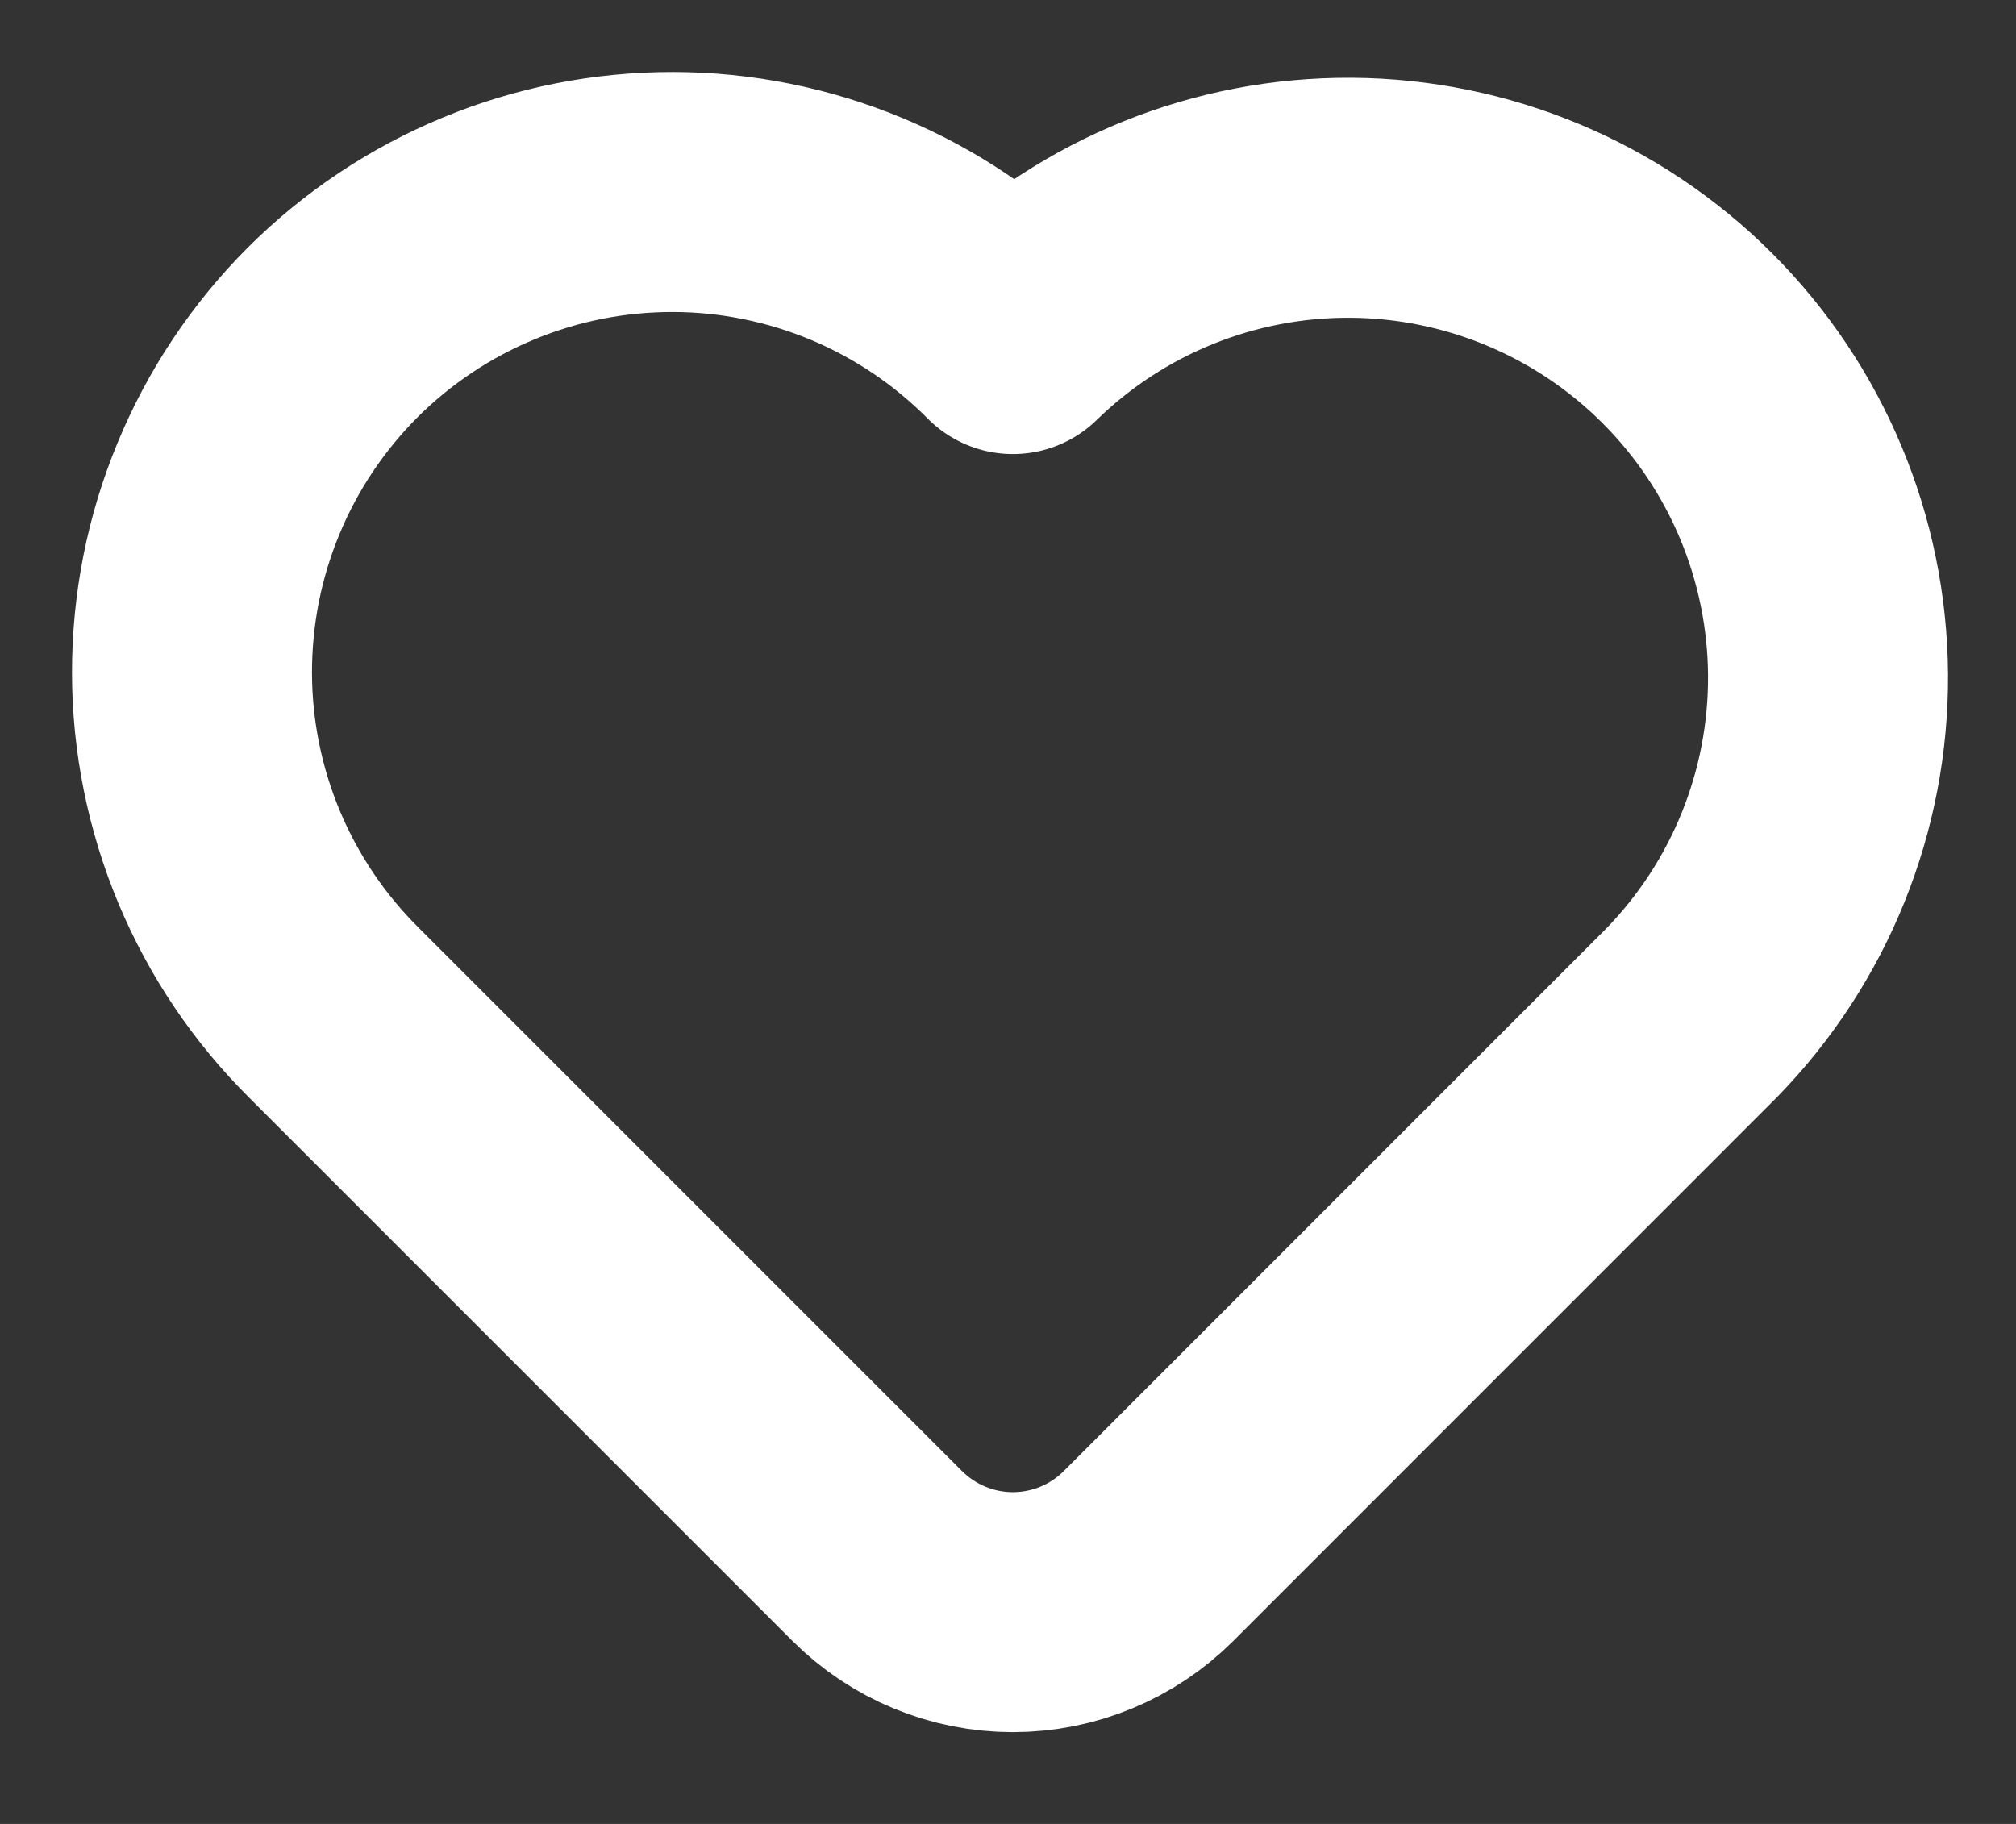 <svg width="21" height="19" viewBox="0 0 21 19" fill="none" xmlns="http://www.w3.org/2000/svg">
<rect x="0" y="0" width="21" height="19" fill="#333333" stroke="none"/>
<path d="M17.622 10.55L11.965 16.208C11.59 16.583 11.081 16.794 10.551 16.794C10.021 16.794 9.512 16.583 9.137 16.208L3.48 10.551C3.012 10.087 2.641 9.536 2.387 8.929C2.133 8.321 2.001 7.669 2 7.011C1.999 6.353 2.127 5.7 2.379 5.092C2.63 4.483 2.999 3.93 3.464 3.464C3.93 2.999 4.483 2.63 5.092 2.379C5.7 2.127 6.353 1.999 7.011 2C7.669 2.001 8.321 2.133 8.929 2.387C9.536 2.641 10.087 3.012 10.551 3.48C11.493 2.562 12.758 2.052 14.073 2.06C15.388 2.068 16.647 2.594 17.577 3.524C18.507 4.454 19.033 5.713 19.042 7.028C19.05 8.343 18.54 9.608 17.622 10.55Z" stroke="white" stroke-width="2.5" stroke-linecap="round" stroke-linejoin="round"/>
</svg>
